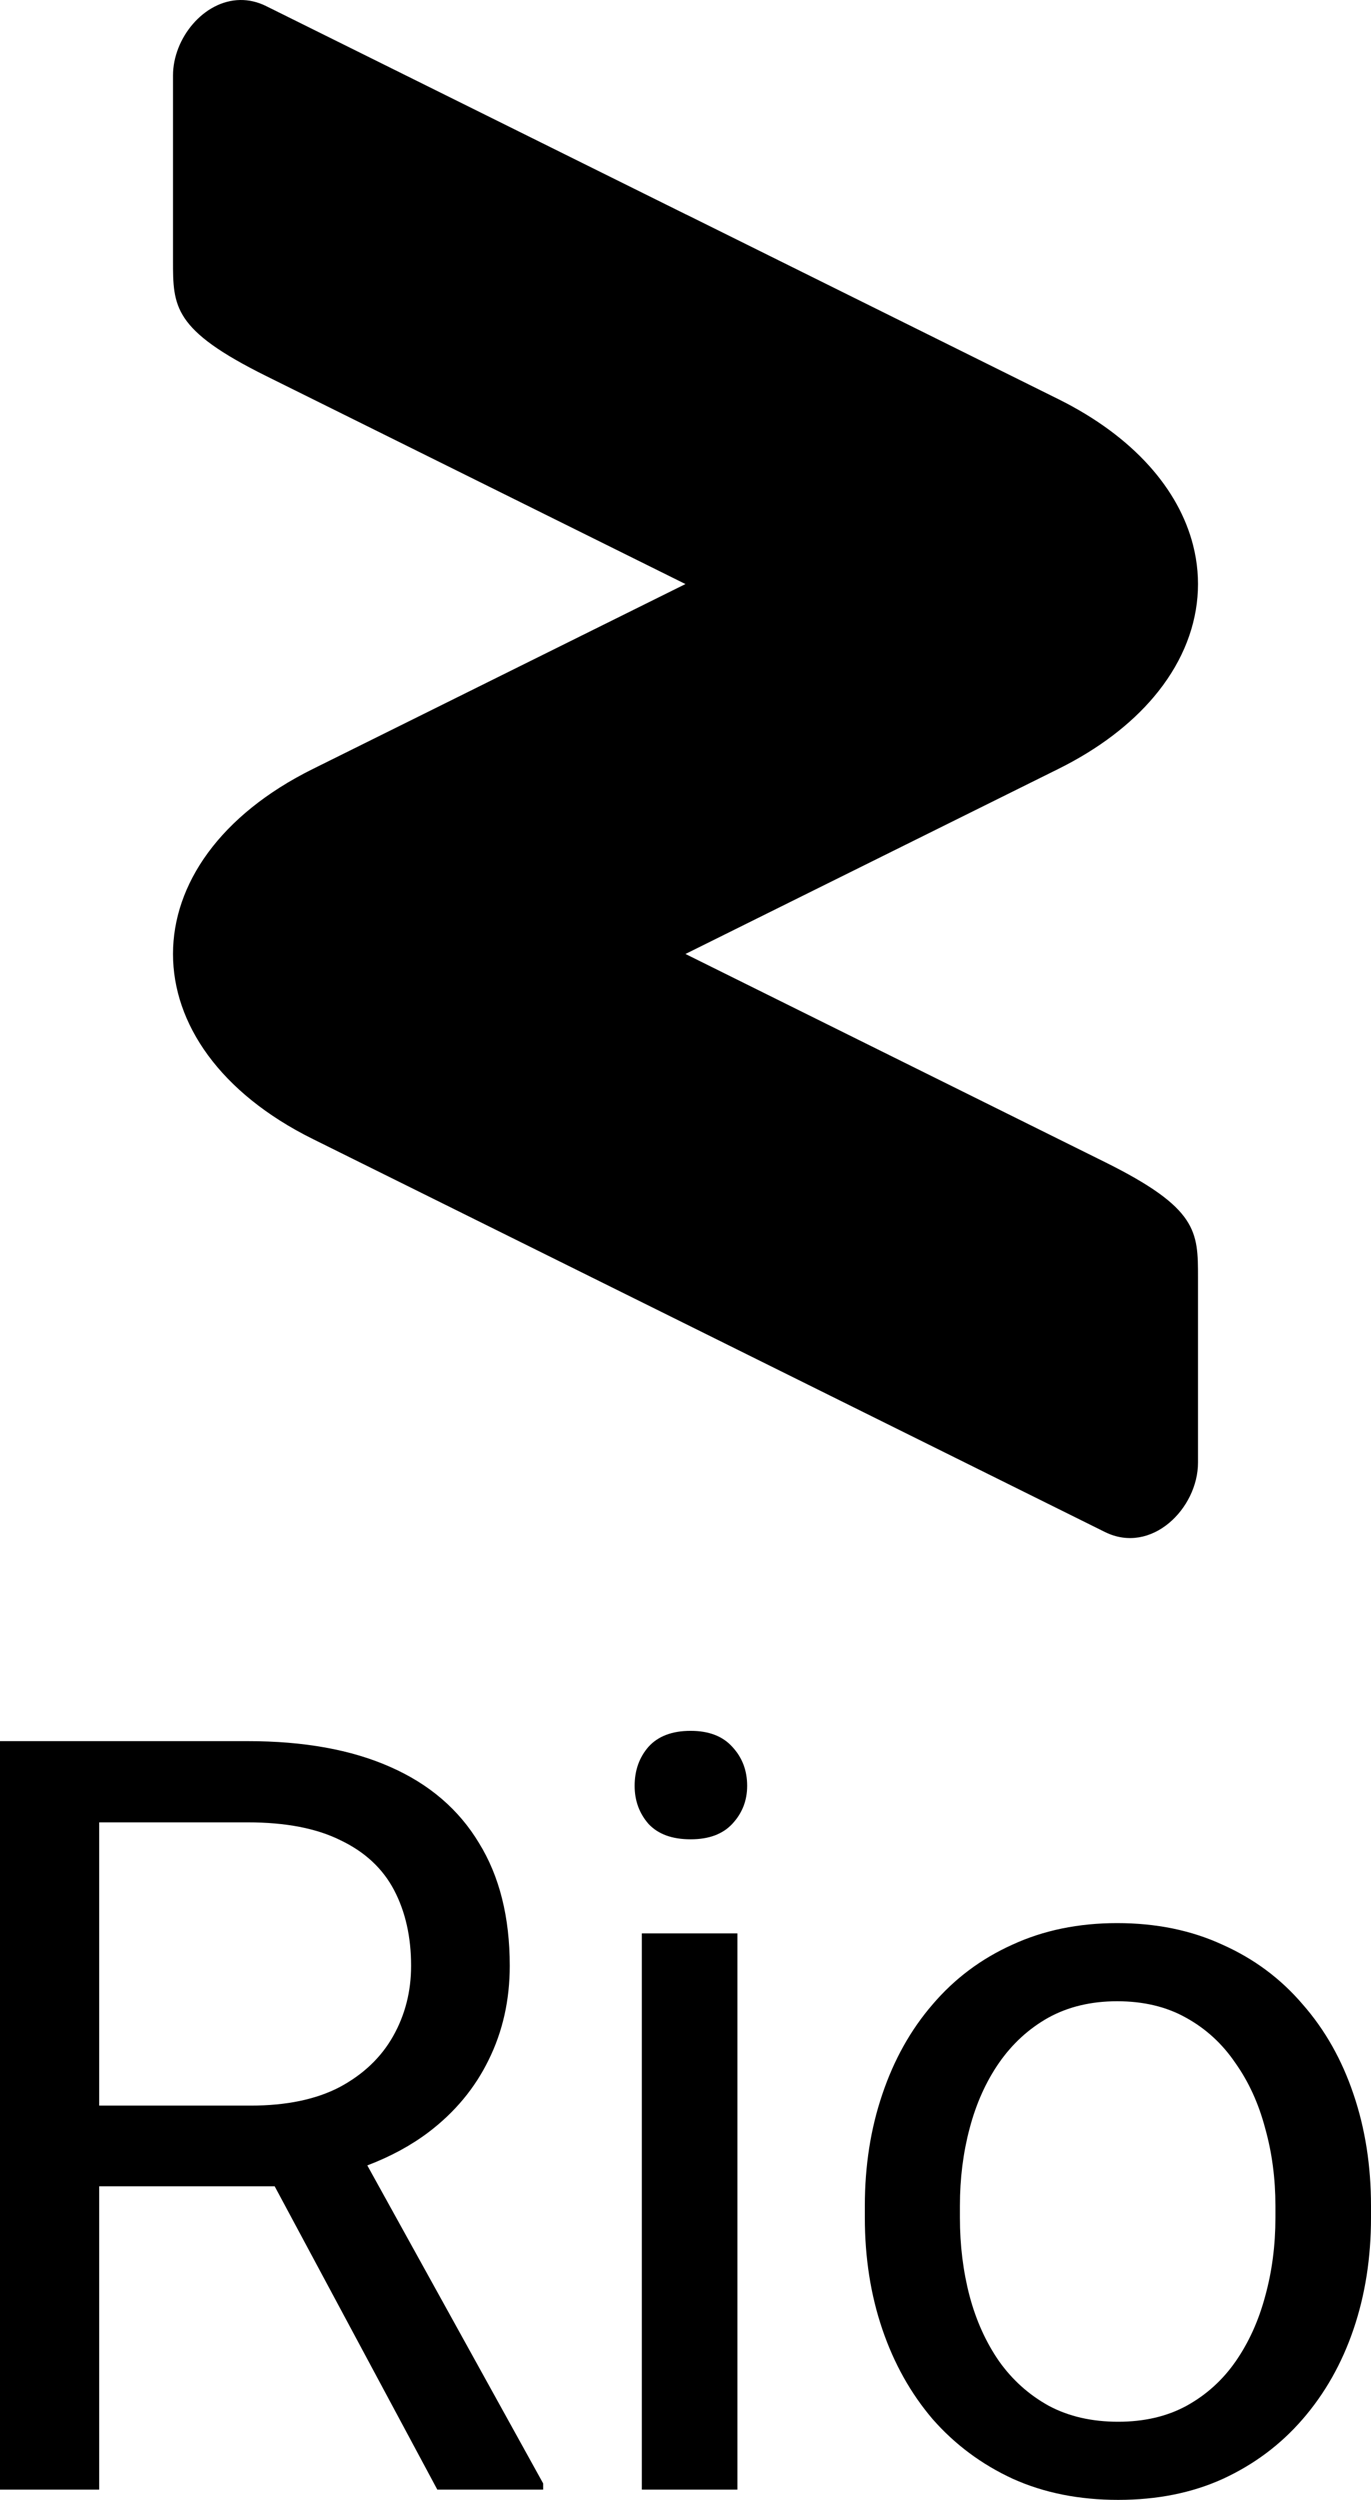 <svg
   viewBox="0 0 1337.565 2438.002"
   fill="none"
   version="1.1"
   id="svg11"
   xmlns="http://www.w3.org/2000/svg"
   xmlns:svg="http://www.w3.org/2000/svg">
  <path
     id="path1"
     style="stroke-width:1.633;fill:#000000;fill-opacity:1"
     d="M 234.424 0.004 C 198.79 0.438 168.783 37.254 168.783 73.611 L 168.783 253.99 C 168.783 299.088 168.782 321.631 259.691 366.729 L 668.746 569.6 L 305.141 749.963 L 305.145 749.965 C 214.221 795.068 168.769 862.725 168.785 930.379 C 168.769 998.033 214.221 1065.692 305.146 1110.795 L 668.785 1291.102 L 1077.875 1494.031 C 1123.328 1516.58 1168.783 1471.137 1168.783 1426.389 L 1168.783 1246.01 C 1168.783 1200.912 1168.781 1178.369 1077.875 1133.272 L 668.744 930.363 C 668.758 930.356 668.771 930.349 668.785 930.342 L 1032.416 749.963 C 1072.189 730.234 1103.263 706.189 1125.635 679.717 C 1128.831 675.935 1131.849 672.105 1134.689 668.23 L 1134.689 668.229 C 1137.53 664.353 1140.194 660.434 1142.68 656.477 C 1145.166 652.519 1147.475 648.522 1149.605 644.492 C 1151.736 640.463 1153.689 636.402 1155.465 632.312 L 1155.465 632.311 C 1157.24 628.221 1158.838 624.104 1160.258 619.965 L 1160.258 619.963 C 1161.678 615.824 1162.921 611.664 1163.986 607.486 L 1163.986 607.484 C 1165.052 603.307 1165.94 599.113 1166.65 594.908 L 1166.65 594.906 C 1167.361 590.701 1167.893 586.485 1168.248 582.264 L 1168.248 582.262 C 1168.603 578.04 1168.781 573.813 1168.781 569.586 C 1168.781 565.357 1168.603 561.13 1168.248 556.906 C 1167.893 552.685 1167.36 548.47 1166.65 544.266 C 1166.65 544.264 1166.651 544.263 1166.65 544.262 C 1165.94 540.057 1165.051 535.864 1163.986 531.688 C 1163.986 531.686 1163.987 531.685 1163.986 531.684 C 1150.137 477.369 1106.279 425.843 1032.416 389.203 L 994.139 370.223 L 668.785 208.828 C 669.502 209.184 670.158 209.569 670.869 209.928 L 668.785 208.895 L 259.691 5.969 C 251.169 1.741 242.647 -0.096 234.424 0.004 z M 673.799 1688.002 C 655.752 1688.002 642.047 1693.185 632.686 1703.549 C 623.662 1713.907 619.152 1726.608 619.152 1741.647 C 619.152 1756.021 623.662 1768.384 632.686 1778.748 C 642.047 1788.774 655.752 1793.785 673.799 1793.785 C 691.513 1793.785 705.047 1788.774 714.402 1778.748 C 724.096 1768.384 728.945 1756.021 728.945 1741.647 C 728.945 1726.608 724.096 1713.907 714.402 1703.549 C 705.047 1693.185 691.513 1688.002 673.799 1688.002 z M 0 1698.033 L 0 2427.977 L 96.762 2427.977 L 96.762 2132.186 L 267.984 2132.186 L 426.639 2427.977 L 529.916 2427.977 L 529.916 2421.961 L 358.359 2111.824 C 380.86 2103.233 401.042 2092.403 418.617 2079.049 C 444.02 2059.662 463.402 2036.265 476.773 2008.857 C 490.477 1981.118 497.326 1950.538 497.326 1917.115 C 497.326 1869.656 487.302 1829.716 467.25 1797.295 C 447.531 1764.542 418.618 1739.809 380.514 1723.098 C 342.748 1706.386 296.46 1698.033 241.645 1698.033 L 0 1698.033 z M 96.762 1777.244 L 241.645 1777.244 C 278.746 1777.244 308.993 1783.09 332.385 1794.789 C 356.12 1806.156 373.497 1822.366 384.525 1843.42 C 395.554 1864.474 401.072 1889.043 401.072 1917.115 C 401.072 1942.18 395.22 1965.075 383.521 1985.797 C 371.823 2006.519 354.446 2023.062 331.381 2035.432 C 308.322 2047.463 279.41 2053.479 244.652 2053.479 L 96.762 2053.479 L 96.762 1777.244 z M 1089.904 1875.502 C 1052.138 1875.502 1018.05 1882.526 987.635 1896.562 C 957.219 1910.266 931.316 1929.646 909.93 1954.717 C 888.537 1979.449 872.157 2008.694 860.797 2042.449 C 849.43 2075.872 843.746 2112.134 843.746 2151.24 L 843.746 2162.769 C 843.746 2201.87 849.43 2238.139 860.797 2271.562 C 872.157 2304.98 888.537 2334.229 909.93 2359.293 C 931.654 2384.025 957.721 2403.413 988.137 2417.449 C 1018.552 2431.153 1052.808 2438.002 1090.906 2438.002 C 1129.01 2438.002 1163.098 2431.153 1193.182 2417.449 C 1223.597 2403.413 1249.494 2384.025 1270.887 2359.293 C 1292.611 2334.229 1309.155 2304.98 1320.522 2271.562 C 1331.882 2238.139 1337.564 2201.87 1337.564 2162.769 L 1337.564 2151.24 C 1337.564 2112.134 1331.882 2075.872 1320.522 2042.449 C 1309.155 2008.694 1292.611 1979.449 1270.887 1954.717 C 1249.494 1929.646 1223.427 1910.266 1192.68 1896.562 C 1162.264 1882.526 1128.008 1875.502 1089.904 1875.502 z M 626.17 1885.533 L 626.17 2427.977 L 719.422 2427.977 L 719.422 1885.533 L 626.17 1885.533 z M 1089.904 1951.709 C 1115.639 1951.709 1138.033 1957.056 1157.082 1967.752 C 1176.469 1978.448 1192.512 1993.154 1205.213 2011.871 C 1218.246 2030.25 1227.939 2051.473 1234.293 2075.541 C 1240.973 2099.271 1244.318 2124.503 1244.318 2151.24 L 1244.318 2162.769 C 1244.318 2189.839 1240.973 2215.413 1234.293 2239.475 C 1227.939 2263.204 1218.414 2284.258 1205.713 2302.643 C 1193.012 2321.027 1176.971 2335.564 1157.584 2346.26 C 1138.535 2356.618 1116.309 2361.801 1090.906 2361.801 C 1065.171 2361.801 1042.614 2356.618 1023.227 2346.26 C 1003.846 2335.564 987.635 2321.027 974.602 2302.643 C 961.9 2284.258 952.369 2263.204 946.021 2239.475 C 939.674 2215.413 936.498 2189.839 936.498 2162.769 L 936.498 2151.24 C 936.498 2124.503 939.674 2099.271 946.021 2075.541 C 952.369 2051.473 961.9 2030.25 974.602 2011.871 C 987.635 1993.154 1003.676 1978.448 1022.725 1967.752 C 1042.112 1957.056 1064.508 1951.709 1089.904 1951.709 z " />
  <defs
     id="defs11" />
</svg>
